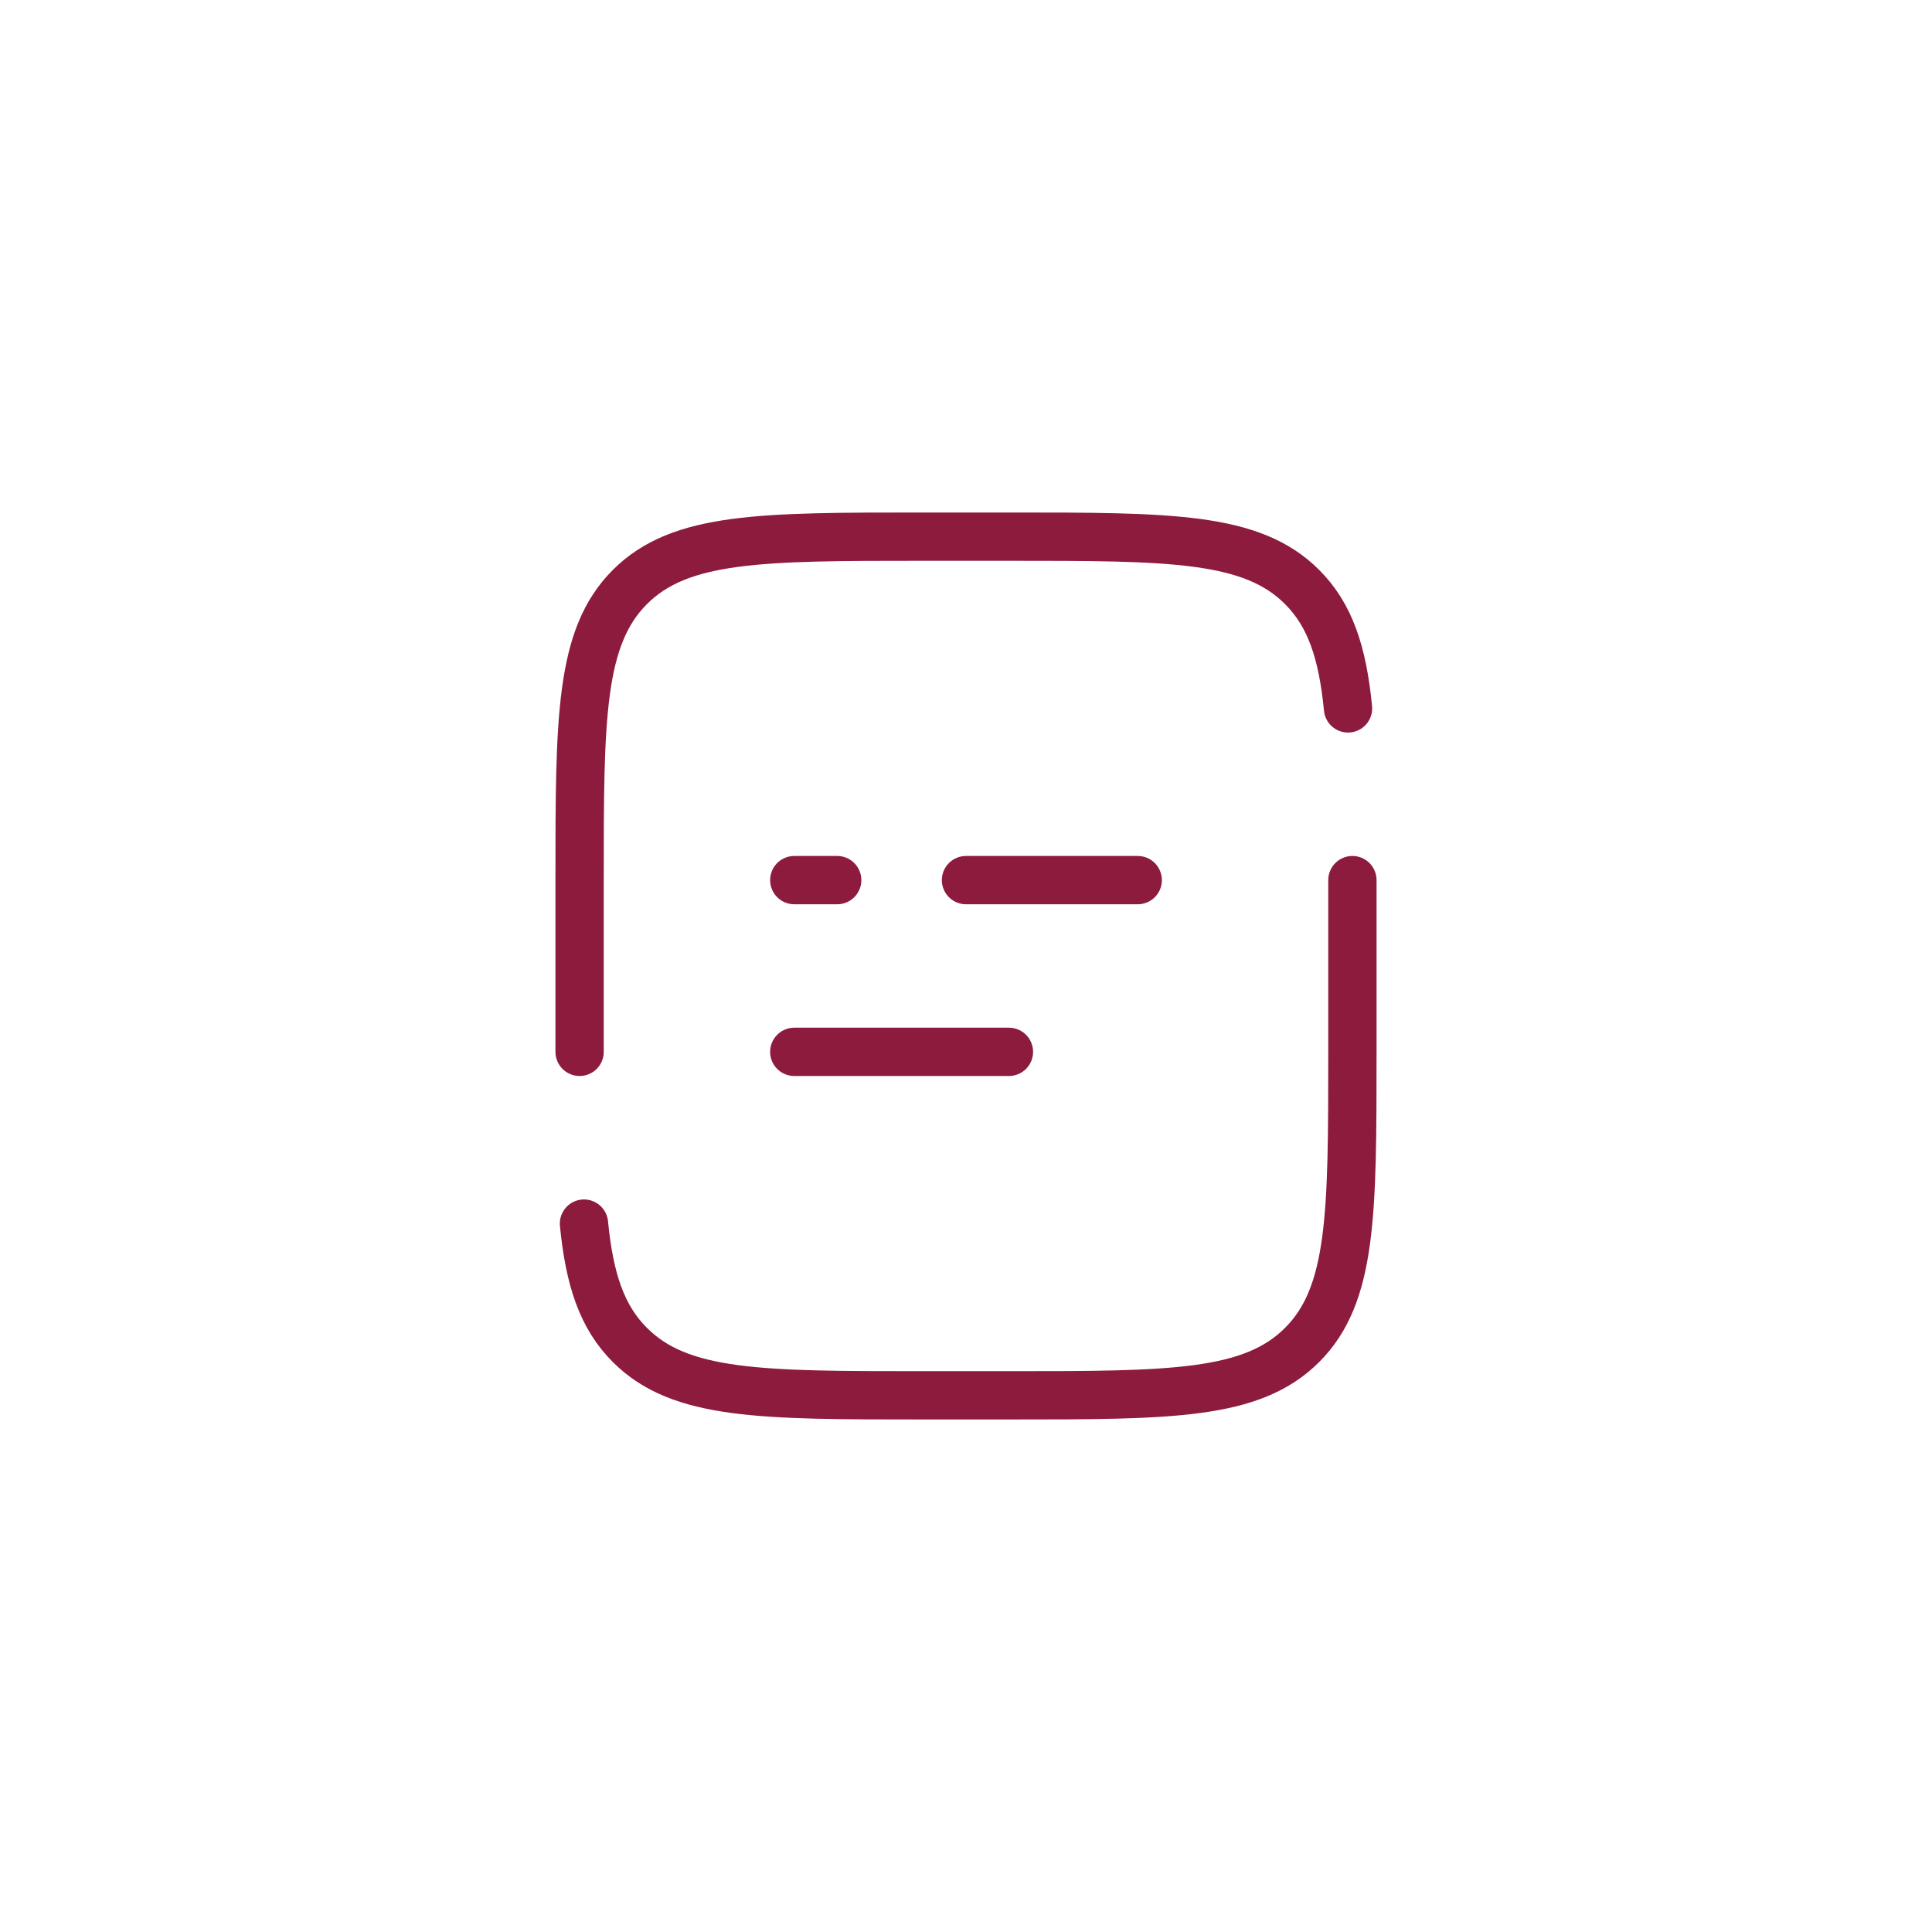 <svg width="60" height="60" viewBox="0 0 60 60" fill="none" xmlns="http://www.w3.org/2000/svg">
<g filter="url(#filter0_d_2719_4890)">
<rect x="8" y="8" width="44" height="44" rx="12" fill="white"/>
</g>
<path d="M18 32.666V27.333C18 22.305 18 19.791 19.563 18.229C21.125 16.668 23.639 16.666 28.667 16.666H31.333C36.361 16.666 38.876 16.666 40.437 18.229C41.309 19.1 41.695 20.267 41.864 22M42 27.333V32.666C42 37.694 42 40.209 40.437 41.77C38.875 43.332 36.361 43.333 31.333 43.333H28.667C23.639 43.333 21.124 43.333 19.563 41.77C18.691 40.9 18.305 39.733 18.136 38M24.667 32.666H31.333M24.667 27.333H26M35.333 27.333H30" stroke="#8D1B3D" stroke-width="1.5" stroke-linecap="round"/>
<defs>
<filter id="filter0_d_2719_4890" x="0" y="0" width="60" height="60" filterUnits="userSpaceOnUse" color-interpolation-filters="sRGB">
<feFlood flood-opacity="0" result="BackgroundImageFix"/>
<feColorMatrix in="SourceAlpha" type="matrix" values="0 0 0 0 0 0 0 0 0 0 0 0 0 0 0 0 0 0 127 0" result="hardAlpha"/>
<feOffset/>
<feGaussianBlur stdDeviation="4"/>
<feComposite in2="hardAlpha" operator="out"/>
<feColorMatrix type="matrix" values="0 0 0 0 0.169 0 0 0 0 0.169 0 0 0 0 0.169 0 0 0 0.08 0"/>
<feBlend mode="normal" in2="BackgroundImageFix" result="effect1_dropShadow_2719_4890"/>
<feBlend mode="normal" in="SourceGraphic" in2="effect1_dropShadow_2719_4890" result="shape"/>
</filter>
</defs>
</svg>
